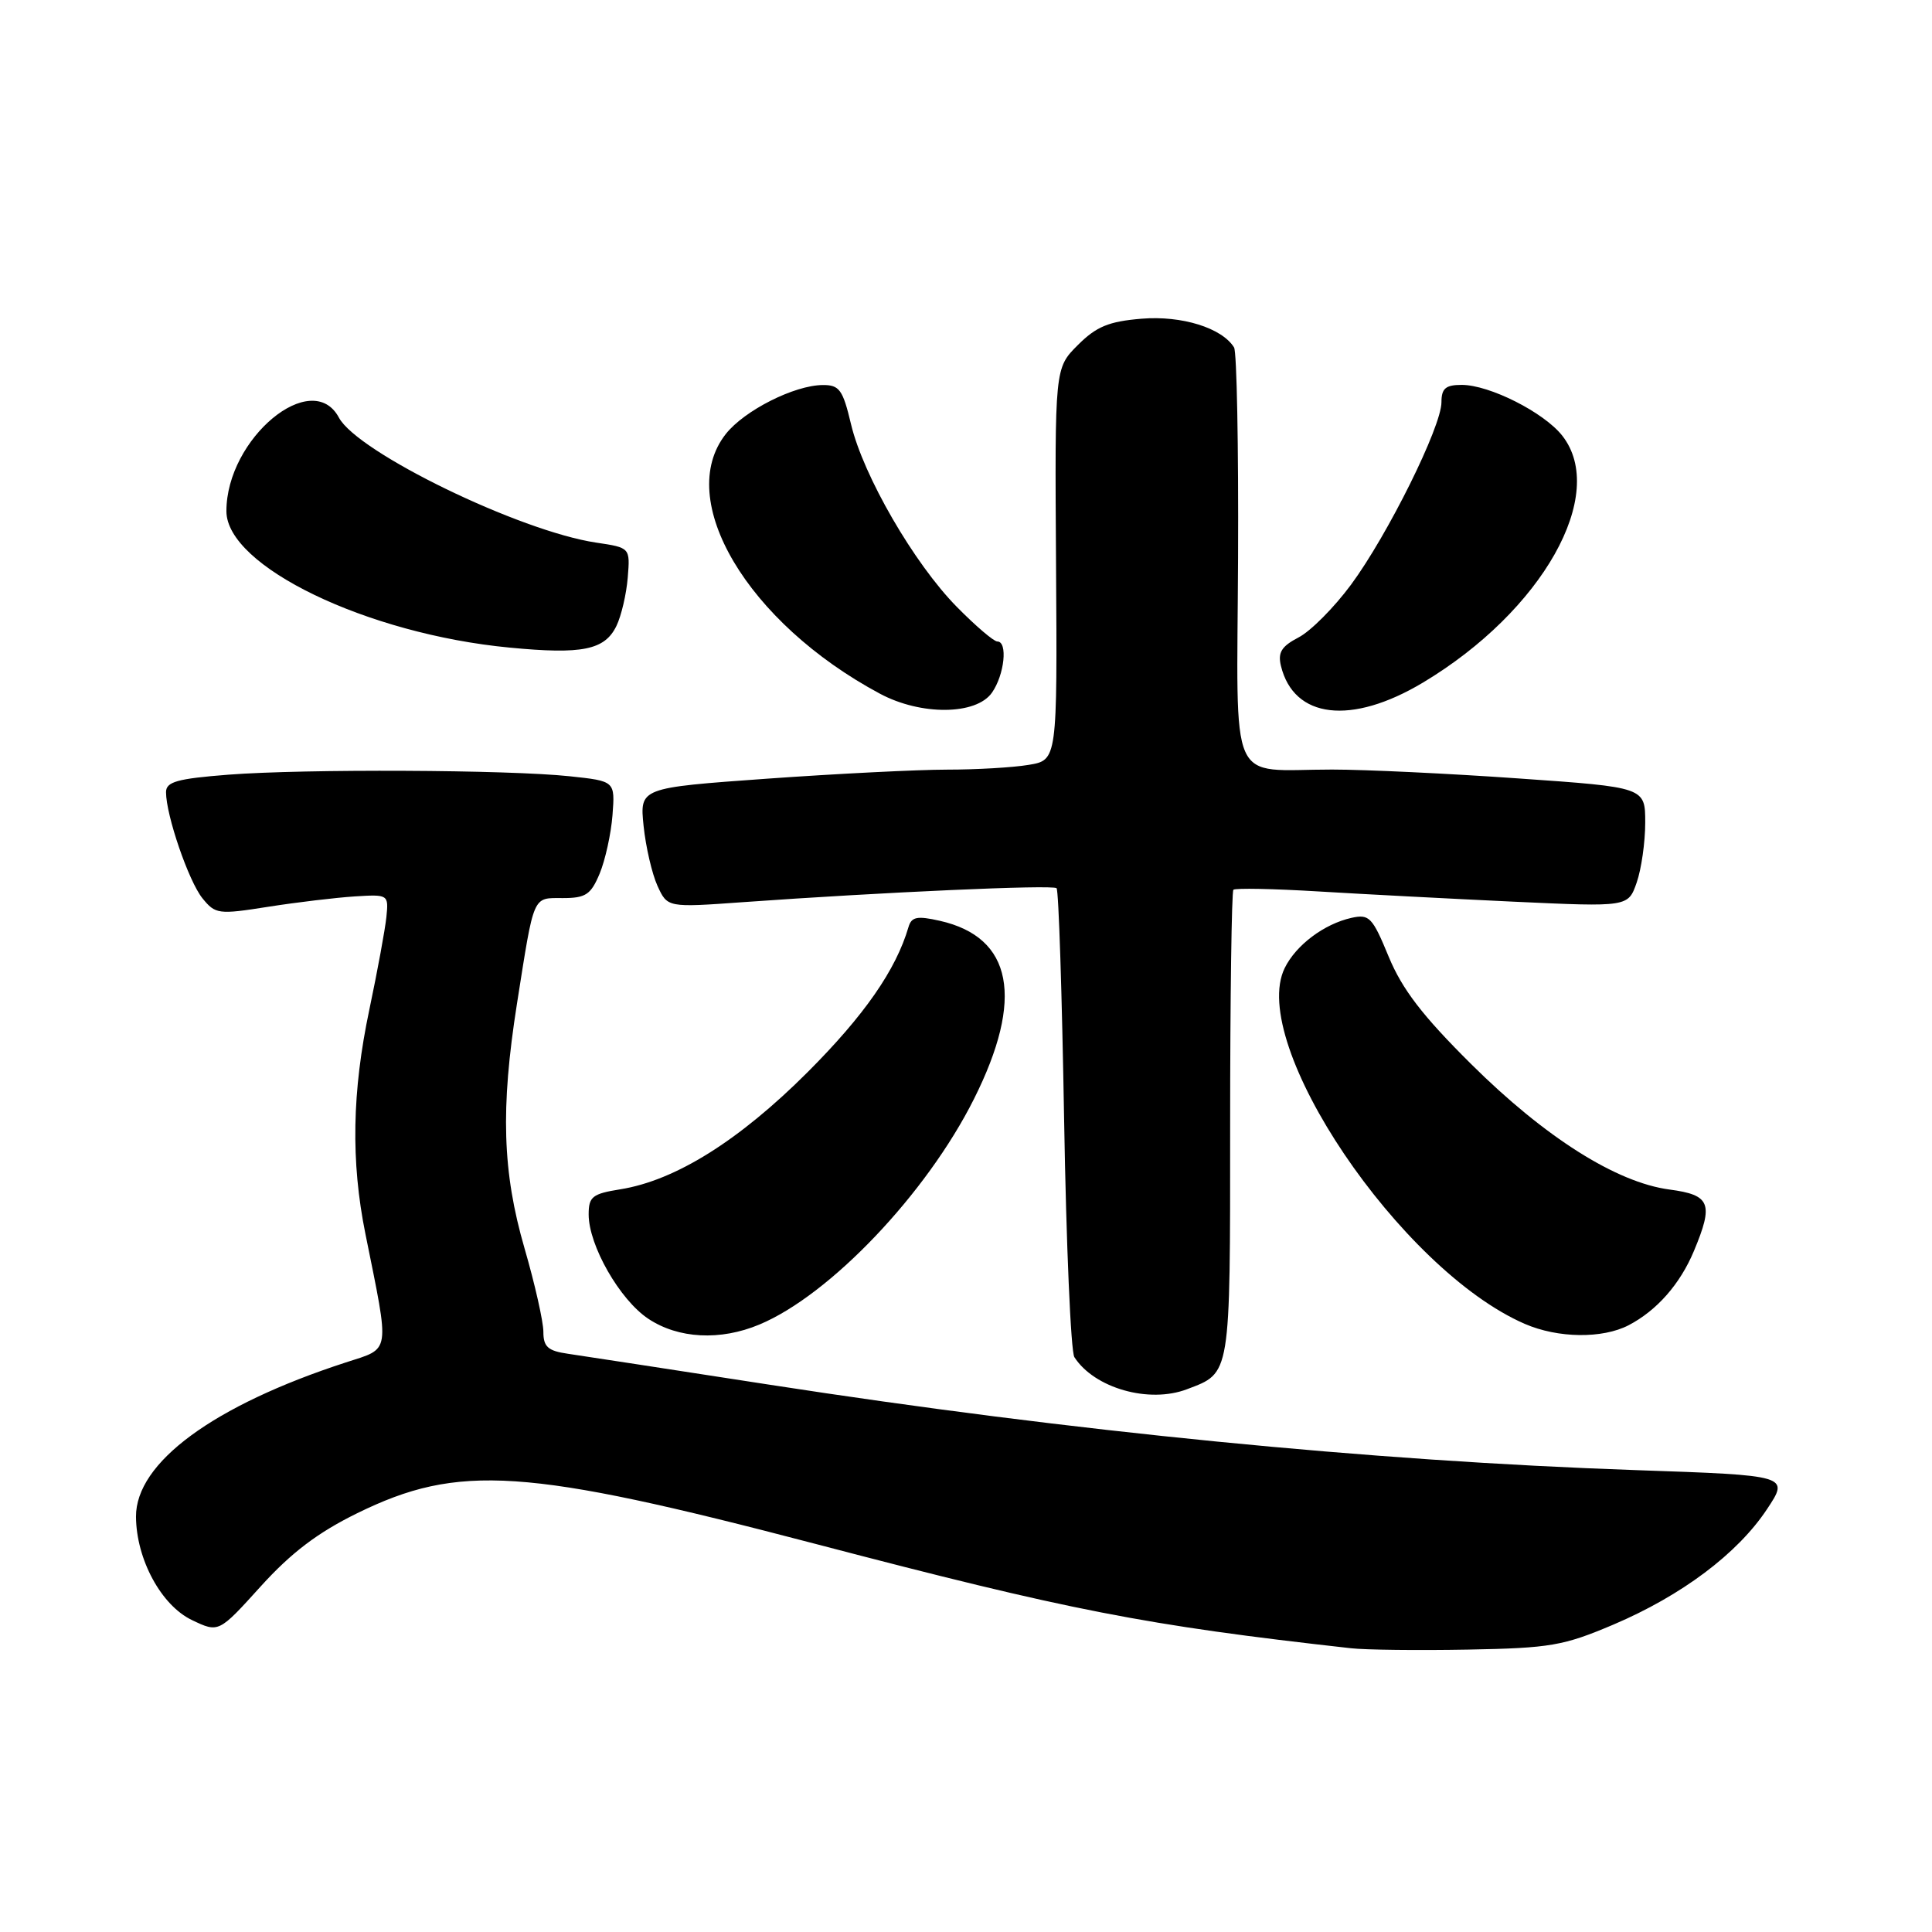 <?xml version="1.0" encoding="UTF-8" standalone="no"?>
<!DOCTYPE svg PUBLIC "-//W3C//DTD SVG 1.1//EN" "http://www.w3.org/Graphics/SVG/1.1/DTD/svg11.dtd" >
<svg xmlns="http://www.w3.org/2000/svg" xmlns:xlink="http://www.w3.org/1999/xlink" version="1.1" viewBox="0 0 256 256">
 <g >
 <path fill="currentColor"
d=" M 213.78 215.27 C 222.84 211.41 230.22 205.87 234.12 200.00 C 237.11 195.50 237.11 195.50 216.80 194.80 C 181.61 193.59 142.18 189.70 101.90 183.47 C 89.03 181.48 77.04 179.64 75.25 179.38 C 72.60 179.00 72.00 178.46 72.00 176.47 C 72.00 175.13 70.88 170.15 69.50 165.40 C 66.57 155.29 66.31 146.91 68.50 133.00 C 70.81 118.37 70.53 119.00 74.57 119.00 C 77.61 119.00 78.29 118.55 79.46 115.75 C 80.20 113.96 80.97 110.47 81.16 108.00 C 81.50 103.50 81.50 103.50 75.50 102.86 C 67.35 101.99 40.38 101.87 30.25 102.65 C 23.47 103.18 22.00 103.59 22.00 104.97 C 22.00 108.03 25.00 116.77 26.82 119.02 C 28.54 121.14 28.93 121.20 35.56 120.15 C 39.38 119.55 44.52 118.94 47.00 118.78 C 51.45 118.50 51.50 118.53 51.20 121.50 C 51.03 123.15 50.02 128.65 48.95 133.73 C 46.64 144.66 46.48 153.90 48.42 163.50 C 51.67 179.62 51.83 178.57 45.82 180.53 C 28.26 186.24 17.98 193.81 18.02 200.98 C 18.06 206.62 21.37 212.73 25.44 214.67 C 28.98 216.36 28.98 216.36 34.55 210.20 C 38.59 205.74 42.10 203.08 47.31 200.52 C 60.77 193.91 69.56 194.49 108.00 204.56 C 141.85 213.43 151.64 215.34 179.00 218.40 C 180.93 218.62 187.90 218.70 194.50 218.58 C 205.42 218.38 207.15 218.08 213.78 215.27 Z  M 157.28 184.08 C 163.11 181.87 163.00 182.55 163.00 149.10 C 163.00 132.18 163.20 118.14 163.43 117.90 C 163.67 117.66 168.74 117.76 174.68 118.12 C 180.63 118.48 192.30 119.09 200.62 119.48 C 215.74 120.18 215.74 120.18 216.87 116.94 C 217.49 115.16 218.00 111.59 218.00 109.01 C 218.00 104.32 218.00 104.32 201.25 103.15 C 192.04 102.50 180.90 101.97 176.50 101.97 C 162.57 101.97 163.91 104.97 164.05 73.92 C 164.12 59.16 163.88 46.62 163.52 46.04 C 161.92 43.45 156.58 41.79 151.27 42.23 C 146.91 42.59 145.27 43.27 142.81 45.73 C 139.76 48.78 139.76 48.78 139.93 74.75 C 140.10 100.72 140.10 100.72 136.30 101.35 C 134.21 101.70 129.35 101.98 125.50 101.98 C 121.65 101.98 110.91 102.52 101.63 103.18 C 84.76 104.39 84.76 104.39 85.28 109.45 C 85.57 112.23 86.40 115.80 87.12 117.38 C 88.44 120.26 88.44 120.26 98.47 119.54 C 116.91 118.22 139.49 117.21 140.00 117.69 C 140.28 117.95 140.72 131.74 141.00 148.33 C 141.28 164.92 141.89 179.10 142.36 179.83 C 145.01 183.94 152.24 186.00 157.28 184.08 Z  M 100.62 175.51 C 109.98 171.60 122.77 158.16 129.05 145.63 C 135.74 132.30 134.19 124.19 124.53 122.01 C 121.52 121.33 120.78 121.48 120.38 122.84 C 118.72 128.52 114.52 134.55 107.04 142.04 C 97.94 151.14 89.50 156.42 82.19 157.59 C 78.49 158.18 78.00 158.57 78.00 160.92 C 78.00 165.02 82.12 172.23 85.90 174.74 C 89.88 177.39 95.44 177.68 100.62 175.51 Z  M 215.80 175.60 C 219.54 173.65 222.62 170.15 224.45 165.77 C 227.09 159.46 226.64 158.34 221.22 157.62 C 214.18 156.69 204.70 150.69 194.94 141.00 C 188.48 134.59 185.80 131.09 184.01 126.77 C 181.85 121.53 181.44 121.10 179.08 121.62 C 175.45 122.43 171.72 125.23 170.23 128.27 C 165.32 138.27 185.56 168.27 202.04 175.42 C 206.44 177.33 212.33 177.40 215.80 175.60 Z  M 131.44 91.78 C 133.10 89.41 133.56 85.00 132.15 85.00 C 131.68 85.00 129.27 82.94 126.78 80.41 C 121.13 74.68 114.38 63.03 112.76 56.19 C 111.68 51.63 111.22 51.00 109.01 51.02 C 105.23 51.05 98.62 54.40 96.17 57.51 C 89.34 66.19 99.01 82.50 116.58 91.91 C 122.02 94.83 129.35 94.77 131.44 91.78 Z  M 188.56 90.44 C 204.38 80.96 213.10 65.48 207.00 57.72 C 204.57 54.64 197.37 51.00 193.68 51.00 C 191.55 51.00 191.00 51.47 191.00 53.30 C 191.00 56.53 183.88 70.89 179.02 77.47 C 176.79 80.49 173.66 83.64 172.07 84.46 C 169.81 85.64 169.30 86.45 169.73 88.23 C 171.43 95.23 179.06 96.13 188.56 90.44 Z  M 81.68 82.94 C 82.33 81.60 83.00 78.72 83.18 76.53 C 83.50 72.57 83.50 72.57 79.00 71.90 C 68.87 70.39 47.38 59.95 44.91 55.34 C 41.35 48.68 30.00 58.10 30.00 67.73 C 30.00 75.03 48.62 84.01 67.52 85.81 C 77.17 86.74 80.13 86.13 81.68 82.94 Z "/>
</g>
</svg>